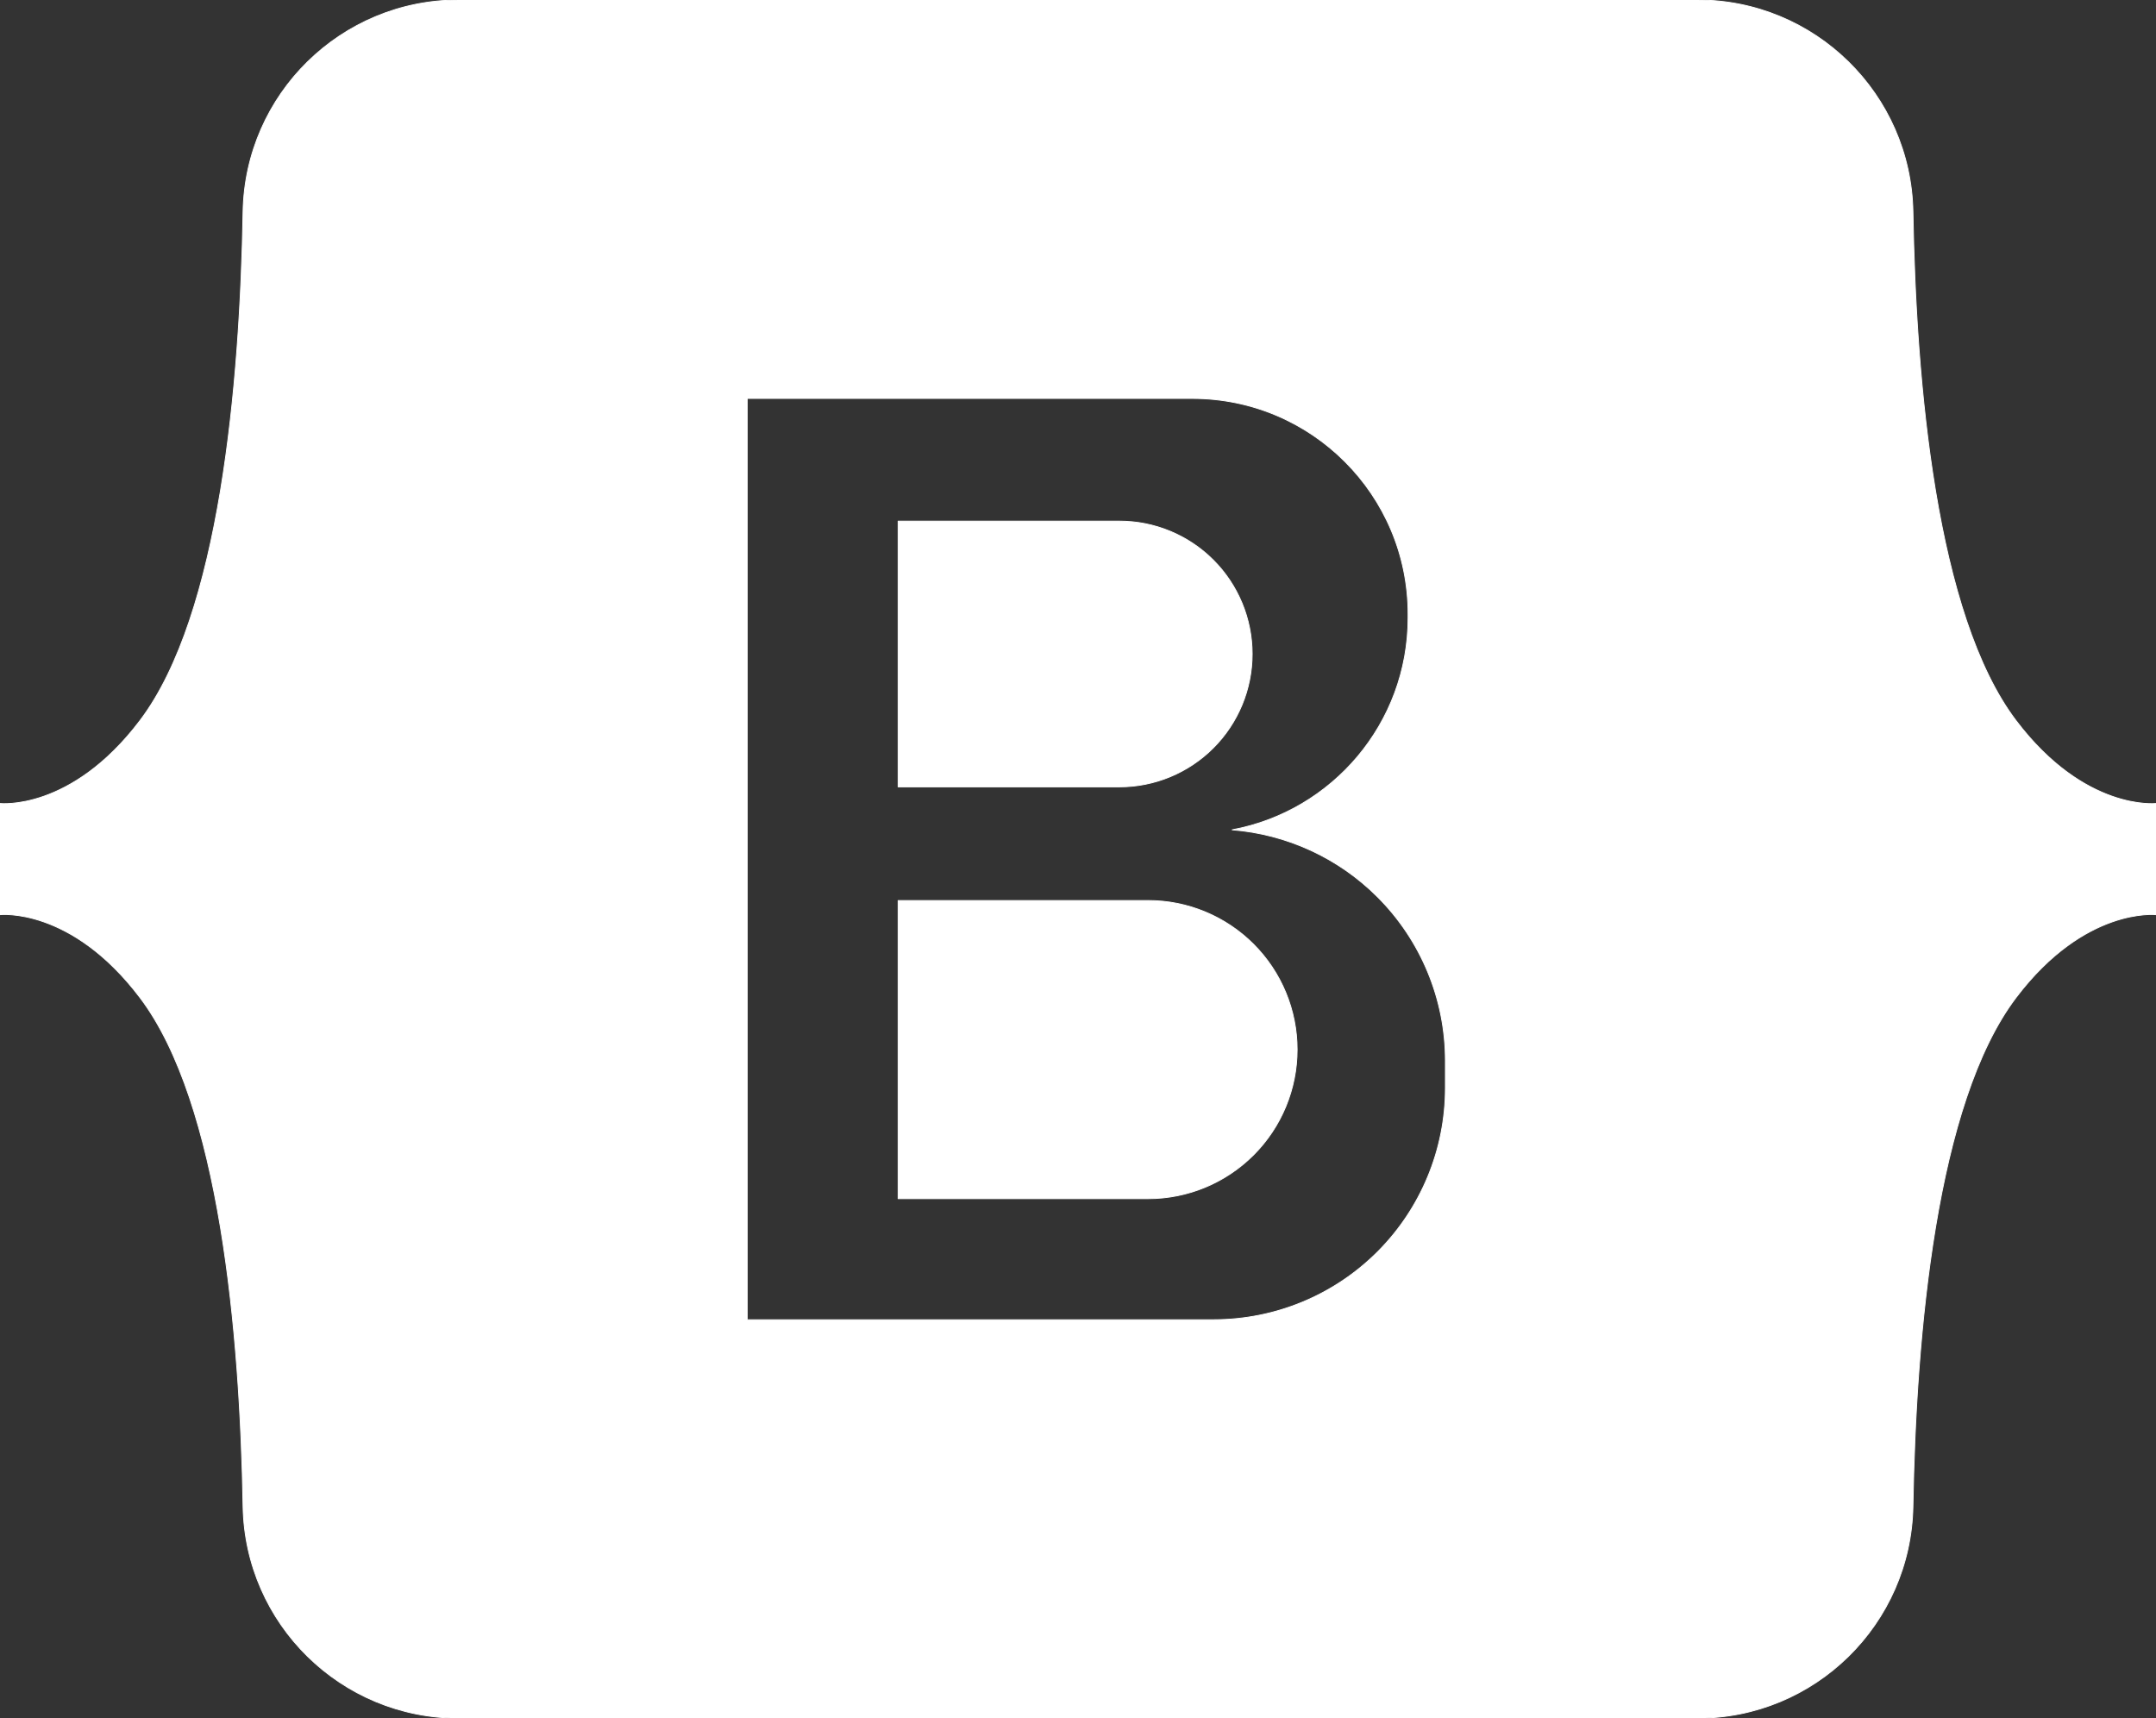 <?xml version="1.0" encoding="UTF-8" standalone="no"?>
<!DOCTYPE svg PUBLIC "-//W3C//DTD SVG 1.1//EN" "http://www.w3.org/Graphics/SVG/1.1/DTD/svg11.dtd">
<svg width="100%" height="100%" viewBox="0 0 2560 2040" version="1.1" xmlns="http://www.w3.org/2000/svg" xmlns:xlink="http://www.w3.org/1999/xlink" xml:space="preserve" xmlns:serif="http://www.serif.com/" style="fill-rule:evenodd;clip-rule:evenodd;stroke-linecap:round;stroke-linejoin:round;stroke-miterlimit:1.5;">
    <rect x="0" y="0" width="2560" height="2040" fill="#333333" stroke="none"/>
    <path d="M1280,2040C1280,2040 839.757,2040 544.541,2039.99C404.947,2039.99 291.091,1928.15 288.595,1788.58C285.063,1584.23 261.23,1309.99 166.22,1184.49C84.385,1076.39 0,1086.03 0,1086.03L0,953.97C0,953.97 84.385,963.612 166.22,855.512C261.23,730.008 285.063,455.774 288.595,251.424C291.091,111.852 404.947,0.013 544.541,0.013C839.757,0 1280,0 1280,0L1537.02,0.002C1683.99,0.003 1867.85,0.007 2015.46,0.013C2155.05,0.013 2268.91,111.852 2271.41,251.424C2274.94,455.774 2298.77,730.008 2393.78,855.512C2475.62,963.612 2560,953.97 2560,953.97L2560,1086.03C2560,1086.03 2475.62,1076.39 2393.78,1184.49C2298.77,1309.99 2274.94,1584.23 2271.41,1788.58C2268.91,1928.15 2155.05,2039.99 2015.46,2039.99C1720.24,2040 1280,2040 1280,2040ZM887.273,473.079L887.273,1566.92L1441.23,1566.92C1514.16,1566.92 1584.11,1537.95 1635.68,1486.38C1687.25,1434.8 1716.23,1364.86 1716.23,1291.92L1716.23,1259.38C1716.23,1186.44 1687.25,1116.49 1635.68,1064.92C1589.28,1018.52 1527.99,990.409 1463.04,985.242C1581.91,963.136 1671.92,858.865 1671.92,733.569L1671.92,729.079C1671.92,587.694 1557.3,473.079 1415.92,473.079L887.273,473.079ZM1540.21,1246.19C1540.21,1199.25 1521.56,1154.24 1488.37,1121.04C1455.18,1087.85 1410.16,1069.2 1363.22,1069.2L1066.41,1069.2L1066.41,1423.19L1363.22,1423.19C1410.16,1423.19 1455.18,1404.54 1488.37,1371.35C1521.56,1338.15 1540.21,1293.13 1540.21,1246.19L1540.21,1246.19ZM1486.82,776.496C1486.82,734.655 1470.2,694.527 1440.62,664.94C1411.03,635.354 1370.9,618.732 1329.06,618.732L1066.41,618.732L1066.41,934.262L1329.06,934.262C1370.9,934.262 1411.03,917.641 1440.62,888.054C1470.2,858.468 1486.82,818.34 1486.82,776.498L1486.82,776.496Z" style="fill:white;stroke:white;stroke-width:1px;"/>
</svg>
